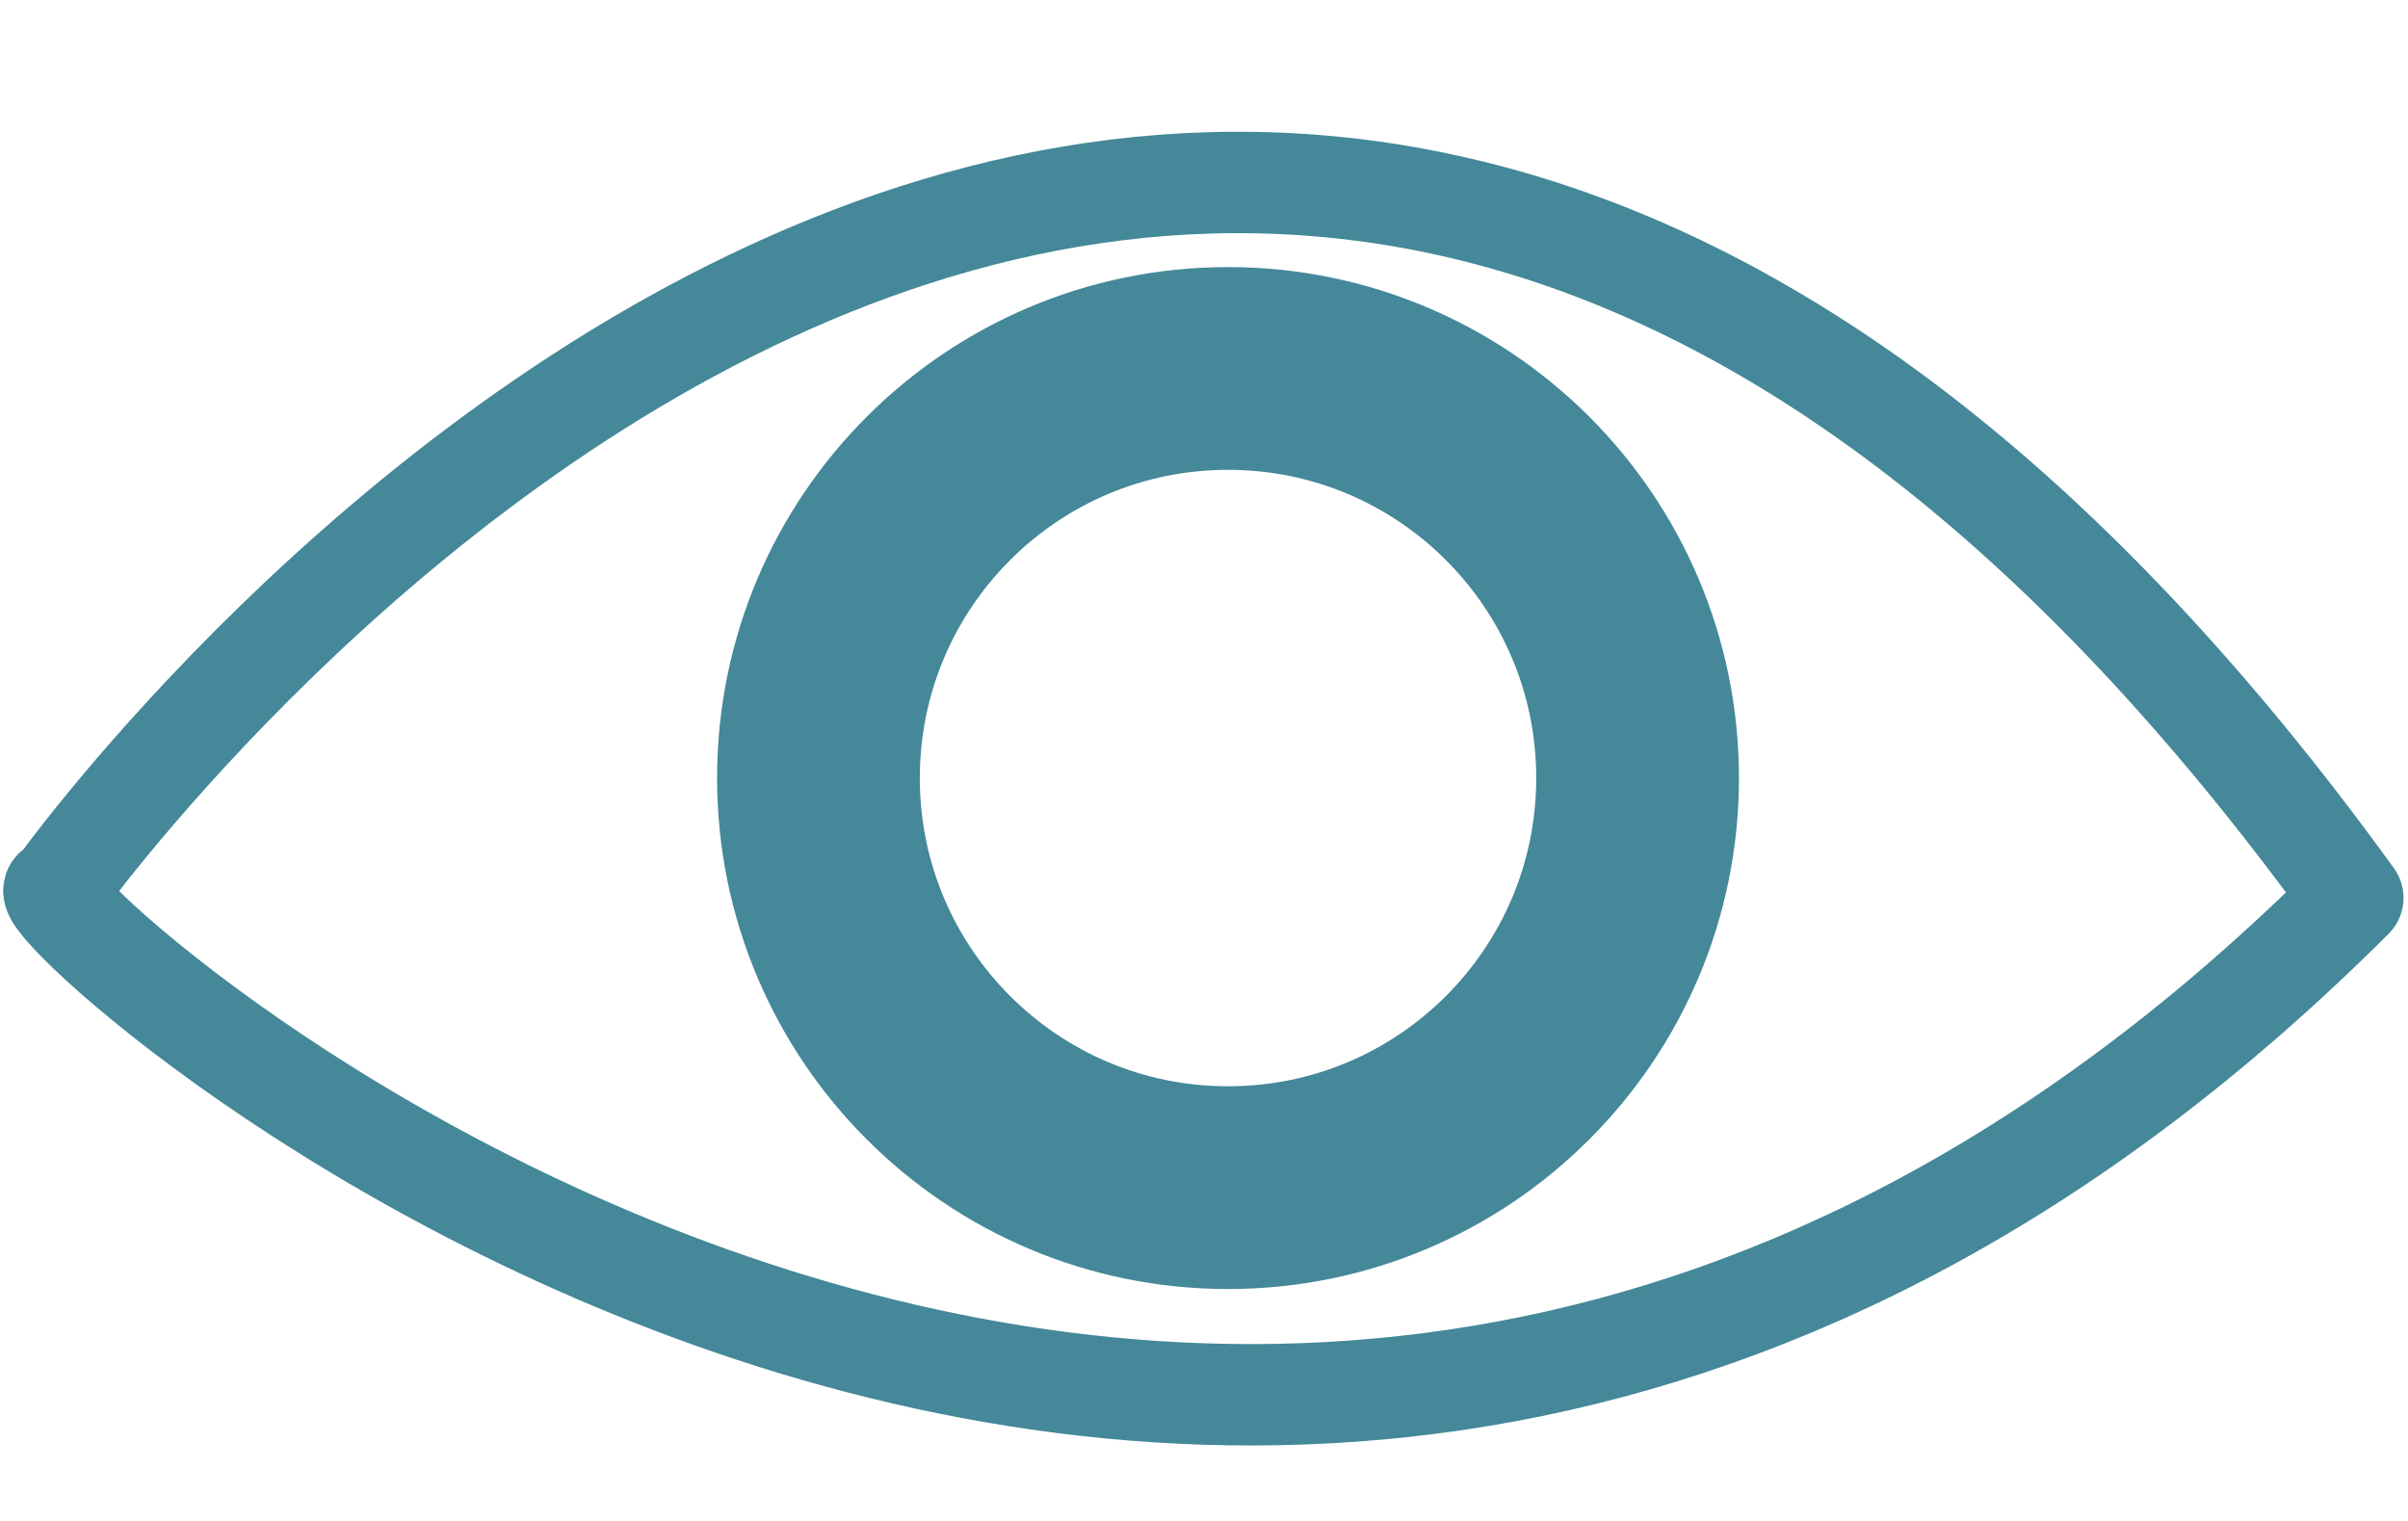 <?xml version="1.0" encoding="UTF-8" standalone="no"?>
<!-- Created with Inkscape (http://www.inkscape.org/) -->

<svg
   xmlns:dc="http://purl.org/dc/elements/1.1/"
   xmlns:cc="http://creativecommons.org/ns#"
   xmlns:rdf="http://www.w3.org/1999/02/22-rdf-syntax-ns#"
   xmlns:svg="http://www.w3.org/2000/svg"
   xmlns="http://www.w3.org/2000/svg"
   xmlns:xlink="http://www.w3.org/1999/xlink"
   xmlns:sodipodi="http://sodipodi.sourceforge.net/DTD/sodipodi-0.dtd"
   xmlns:inkscape="http://www.inkscape.org/namespaces/inkscape"
   width="285"
   height="180"
   viewBox="0 0 285 180"
   id="svg2"
   version="1.1"
   inkscape:version="0.48.4 r9939"
   sodipodi:docname="predictions.svg"
   inkscape:export-filename="D:\Dropbox\Vera\orikami\orikami website\new_icon_predictions2.png"
   inkscape:export-xdpi="72"
   inkscape:export-ydpi="72">
  <defs
     id="defs4">
    <linearGradient
       id="linearGradient3874">
      <stop
         id="stop3876"
         offset="0"
         style="stop-color:#448899;stop-opacity:1;" />
      <stop
         id="stop3878"
         offset="1"
         style="stop-color:#c0e0f0;stop-opacity:1;" />
    </linearGradient>
    <linearGradient
       id="linearGradient3813">
      <stop
         style="stop-color:#000000;stop-opacity:1;"
         offset="0"
         id="stop3815" />
      <stop
         style="stop-color:#ffffff;stop-opacity:1;"
         offset="1"
         id="stop3817" />
    </linearGradient>
    <linearGradient
       id="linearGradient3777">
      <stop
         style="stop-color:#000000;stop-opacity:1;"
         offset="0"
         id="stop3779" />
      <stop
         style="stop-color:#ffffff;stop-opacity:1;"
         offset="1"
         id="stop3781" />
    </linearGradient>
    <linearGradient
       id="linearGradient3755">
      <stop
         style="stop-color:#c0e0f0;stop-opacity:1;"
         offset="0"
         id="stop3757" />
      <stop
         style="stop-color:#448899;stop-opacity:1;"
         offset="1"
         id="stop3759" />
    </linearGradient>
    <linearGradient
       inkscape:collect="always"
       xlink:href="#linearGradient3777"
       id="linearGradient3773"
       x1="-950.603"
       y1="80.529"
       x2="-1269.271"
       y2="82.849"
       gradientUnits="userSpaceOnUse" />
    <linearGradient
       inkscape:collect="always"
       xlink:href="#linearGradient3777"
       id="linearGradient3775"
       x1="-934.695"
       y1="68.938"
       x2="-1212.244"
       y2="70.958"
       gradientUnits="userSpaceOnUse" />
    <linearGradient
       inkscape:collect="always"
       xlink:href="#linearGradient3813"
       id="linearGradient3819"
       x1="-2040.023"
       y1="462.339"
       x2="-1733.908"
       y2="462.339"
       gradientUnits="userSpaceOnUse" />
    <linearGradient
       inkscape:collect="always"
       xlink:href="#linearGradient3755"
       id="linearGradient3852"
       gradientUnits="userSpaceOnUse"
       x1="-2167.183"
       y1="466.935"
       x2="-1733.908"
       y2="462.339" />
    <linearGradient
       inkscape:collect="always"
       xlink:href="#linearGradient3755"
       id="linearGradient3868"
       x1="-1214.507"
       y1="82.069"
       x2="-931.422"
       y2="82.069"
       gradientUnits="userSpaceOnUse" />
  </defs>
  <sodipodi:namedview
     id="base"
     pagecolor="#ffffff"
     bordercolor="#666666"
     borderopacity="1.0"
     inkscape:pageopacity="0.0"
     inkscape:pageshadow="2"
     inkscape:zoom="0.98994949"
     inkscape:cx="17.57097"
     inkscape:cy="288.48504"
     inkscape:document-units="px"
     inkscape:current-layer="layer1"
     showgrid="false"
     inkscape:window-width="1814"
     inkscape:window-height="1058"
     inkscape:window-x="-8"
     inkscape:window-y="-8"
     inkscape:window-maximized="1"
     fit-margin-top="0"
     fit-margin-left="0"
     fit-margin-right="0"
     fit-margin-bottom="0"
     borderlayer="true"
     inkscape:showpageshadow="false">
    <inkscape:grid
       type="xygrid"
       id="grid3786"
       empspacing="5"
       visible="true"
       enabled="true"
       snapvisiblegridlinesonly="true"
       originx="1215.168px"
       originy="-563.924px" />
  </sodipodi:namedview>
  <g
     inkscape:label="Layer 1"
     inkscape:groupmode="layer"
     id="layer1"
     transform="translate(1215.168,-308.438)">
    <path
       style="fill:#448899;fill-opacity:1;stroke:#448899;stroke-width:12;stroke-linecap:round;stroke-linejoin:round;stroke-miterlimit:4;stroke-opacity:1;stroke-dasharray:none"
       d="m -1600.55,283.783 84.861,108.043 c 48.718,-70.502 93.347,-117.575 164.419,-167.653 -52.01,26.104 -97.007,57.094 -165.745,122.014 z"
       id="path2985"
       inkscape:connector-curvature="0"
       sodipodi:nodetypes="ccccc" />
    <g
       id="g3854"
       transform="translate(0.722,319.961)"
       style="stroke:#448899;stroke-opacity:1">
      <path
         sodipodi:nodetypes="ccc"
         inkscape:connector-curvature="0"
         id="path3763"
         d="m -1209.153,93.727 c 0,0 134.35,-188.899 271.731,1.01 -133.864,133.789 -280.346,-2.793 -271.731,-1.01 z"
         style="fill:none;stroke:#448899;stroke-width:12;stroke-linecap:round;stroke-linejoin:round;stroke-miterlimit:4;stroke-opacity:1;stroke-dasharray:none" />
      <path
         transform="matrix(0.774,0,0,0.774,-212.067,15.05)"
         d="m -1046.518,84.636 c 0,34.589 -28.04,62.629 -62.63,62.629 -34.589,0 -62.629,-28.04 -62.629,-62.629 0,-34.589 28.04,-62.629 62.629,-62.629 34.589,0 62.63,28.04 62.63,62.629 z"
         sodipodi:ry="62.629459"
         sodipodi:rx="62.629459"
         sodipodi:cy="84.636047"
         sodipodi:cx="-1109.1475"
         id="path3765"
         style="fill:none;stroke:#448899;stroke-width:31;stroke-miterlimit:4;stroke-opacity:1;stroke-dasharray:none"
         sodipodi:type="arc" />
    </g>
    <g
       id="g3808"
       transform="matrix(0.921,0,0,0.879,174.696,-388.591)"
       style="fill:none;stroke:#448899;stroke-width:0.878;stroke-opacity:1">
      <path
         id="path3788-1"
         style="fill:none;stroke:#448899;stroke-width:13.332;stroke-linecap:round;stroke-linejoin:round;stroke-miterlimit:4;stroke-opacity:1;stroke-dasharray:none"
         d="m -1845.569,556.377 -54.426,-31.315 54.426,-31.315 m -82.771,-62.817 54.426,-31.315 -54.426,-31.315 m 96.791,31.502 27.416,0 c 34.697,0 62.629,27.933 62.629,62.629 0,34.697 -27.933,62.629 -62.629,62.629 l -82.832,0 m -55.416,0 -27.416,0 c -34.697,0 -62.63,-27.933 -62.63,-62.629 0,-34.697 27.933,-62.629 62.63,-62.629 l 82.832,0"
         inkscape:connector-curvature="0" />
    </g>
  </g>
</svg>
